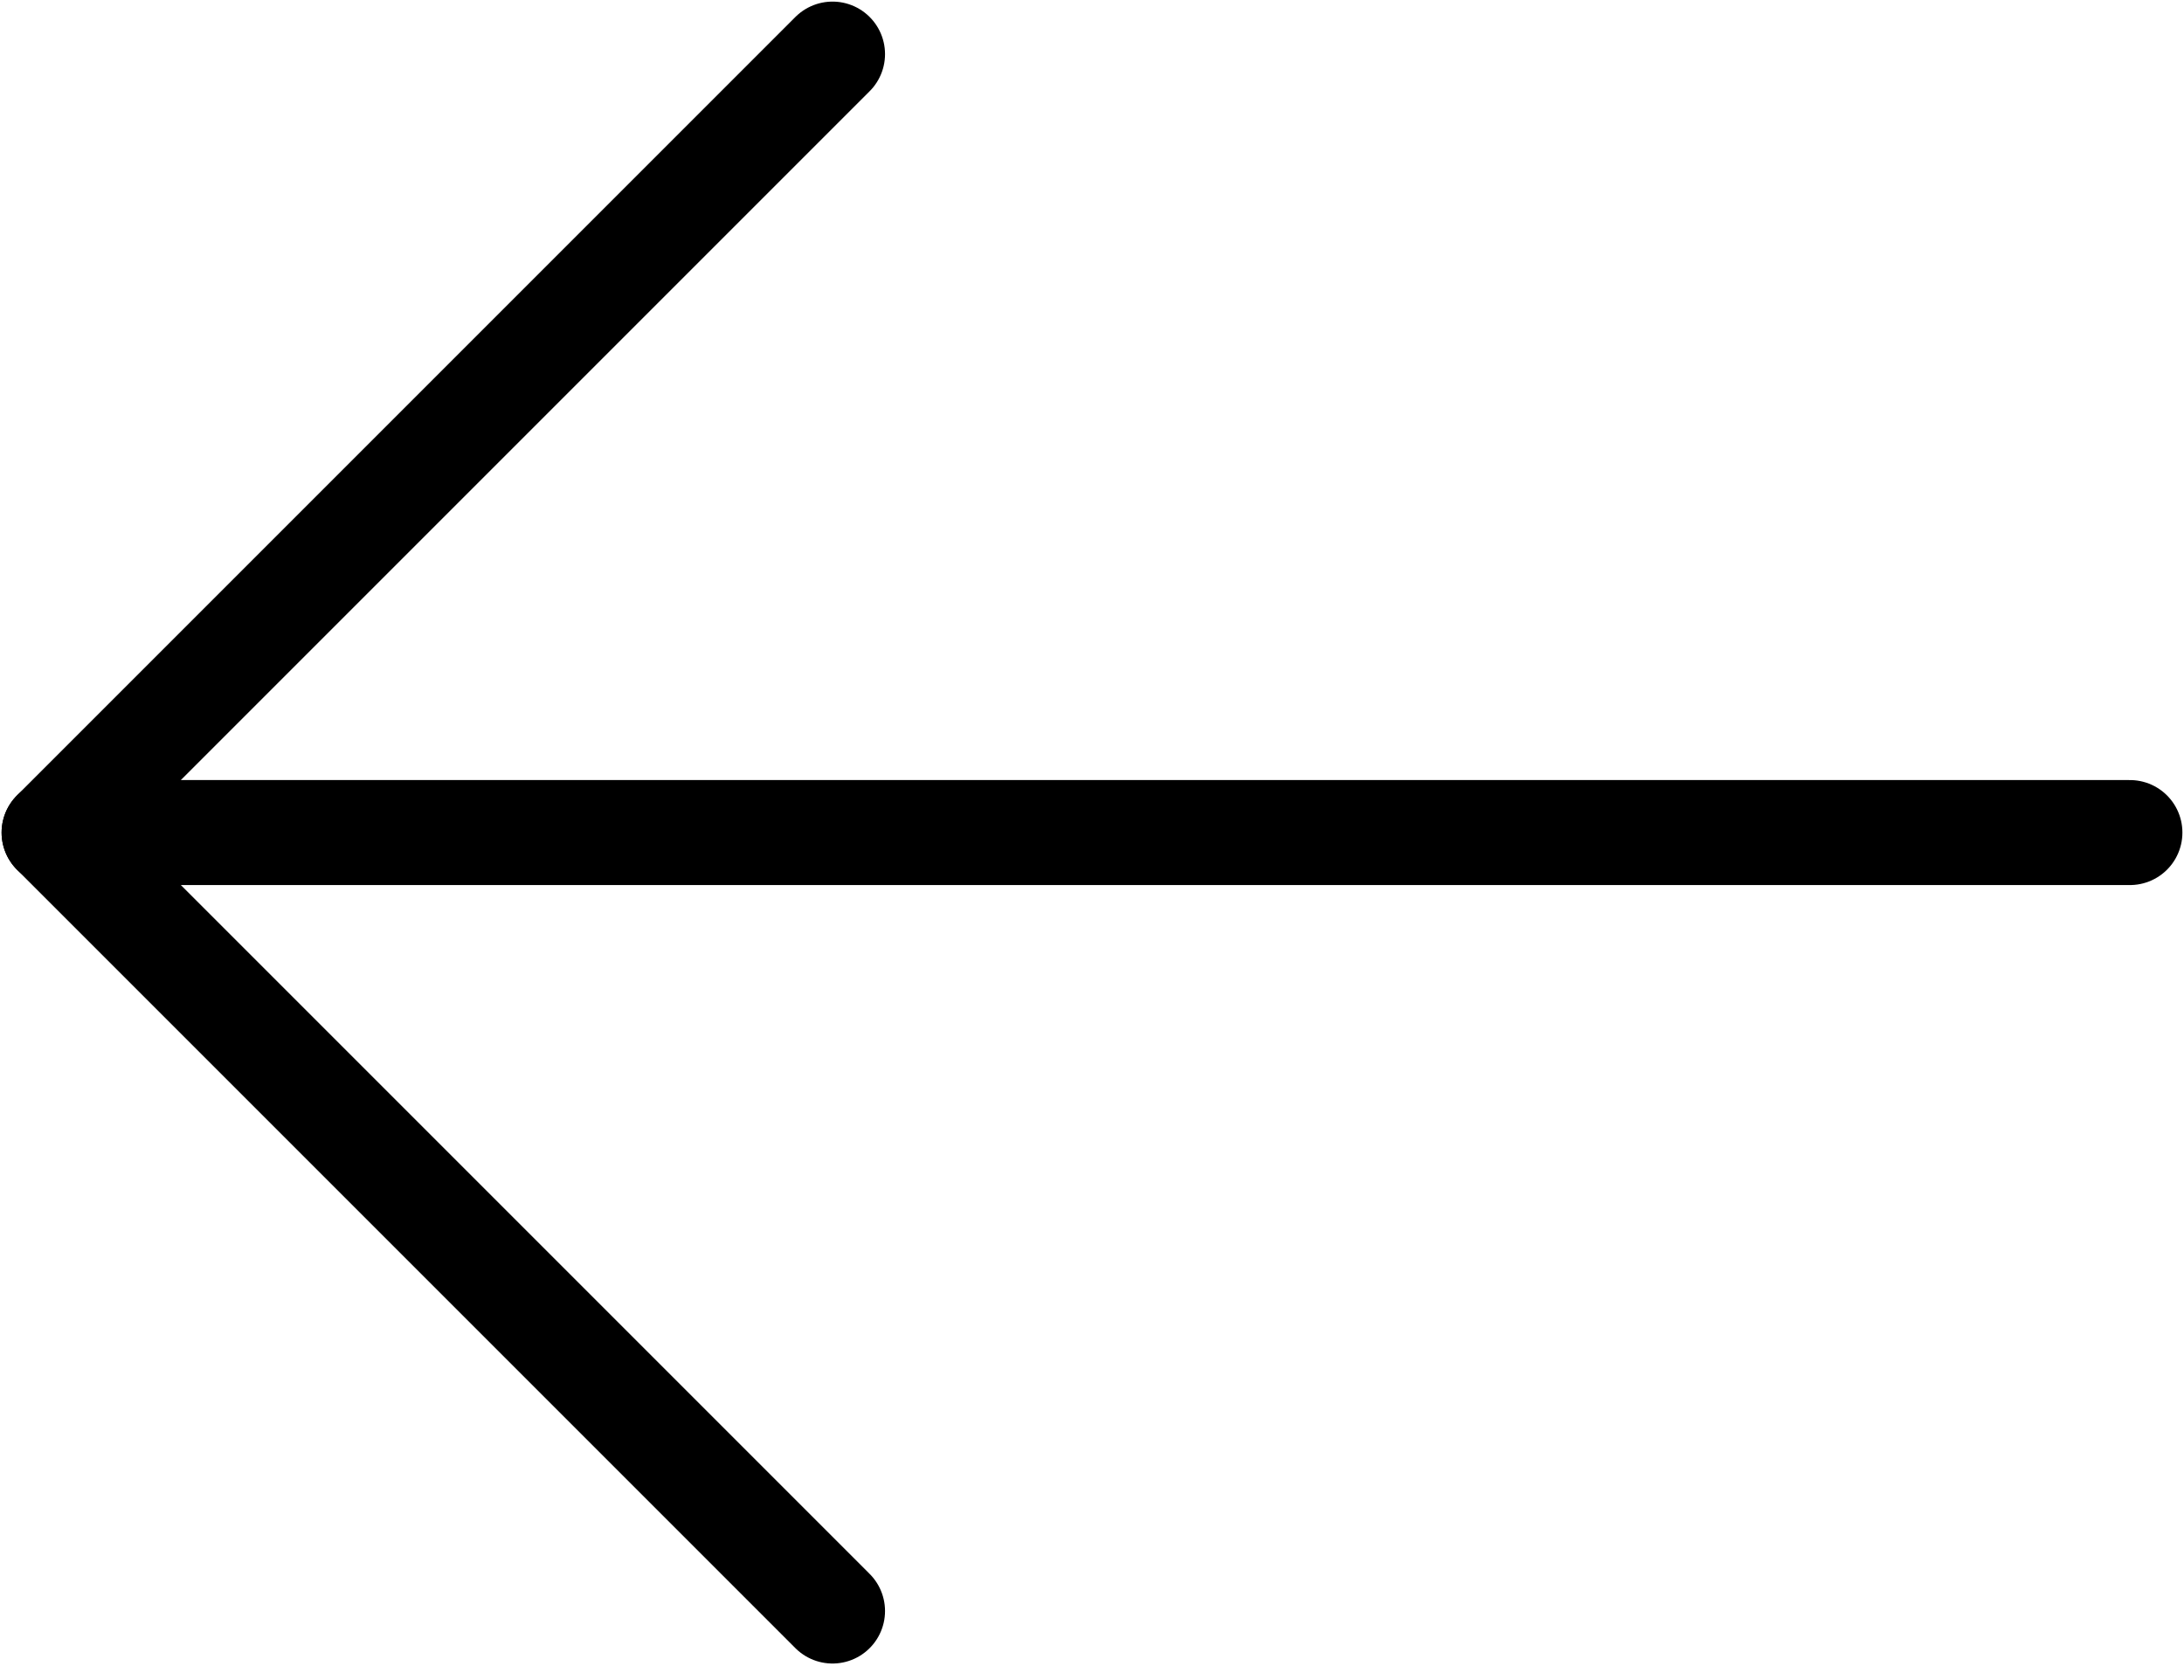<svg width="26" height="20" viewBox="0 0 26 20" fill="none" xmlns="http://www.w3.org/2000/svg">
<path d="M25.356 9.911H0.644" stroke="black" stroke-width="1.25" stroke-linecap="round" stroke-linejoin="round"/>
<path d="M9.911 19.178L0.644 9.911L9.911 0.644" stroke="black" stroke-width="1.25" stroke-linecap="round" stroke-linejoin="round"/>
</svg>
